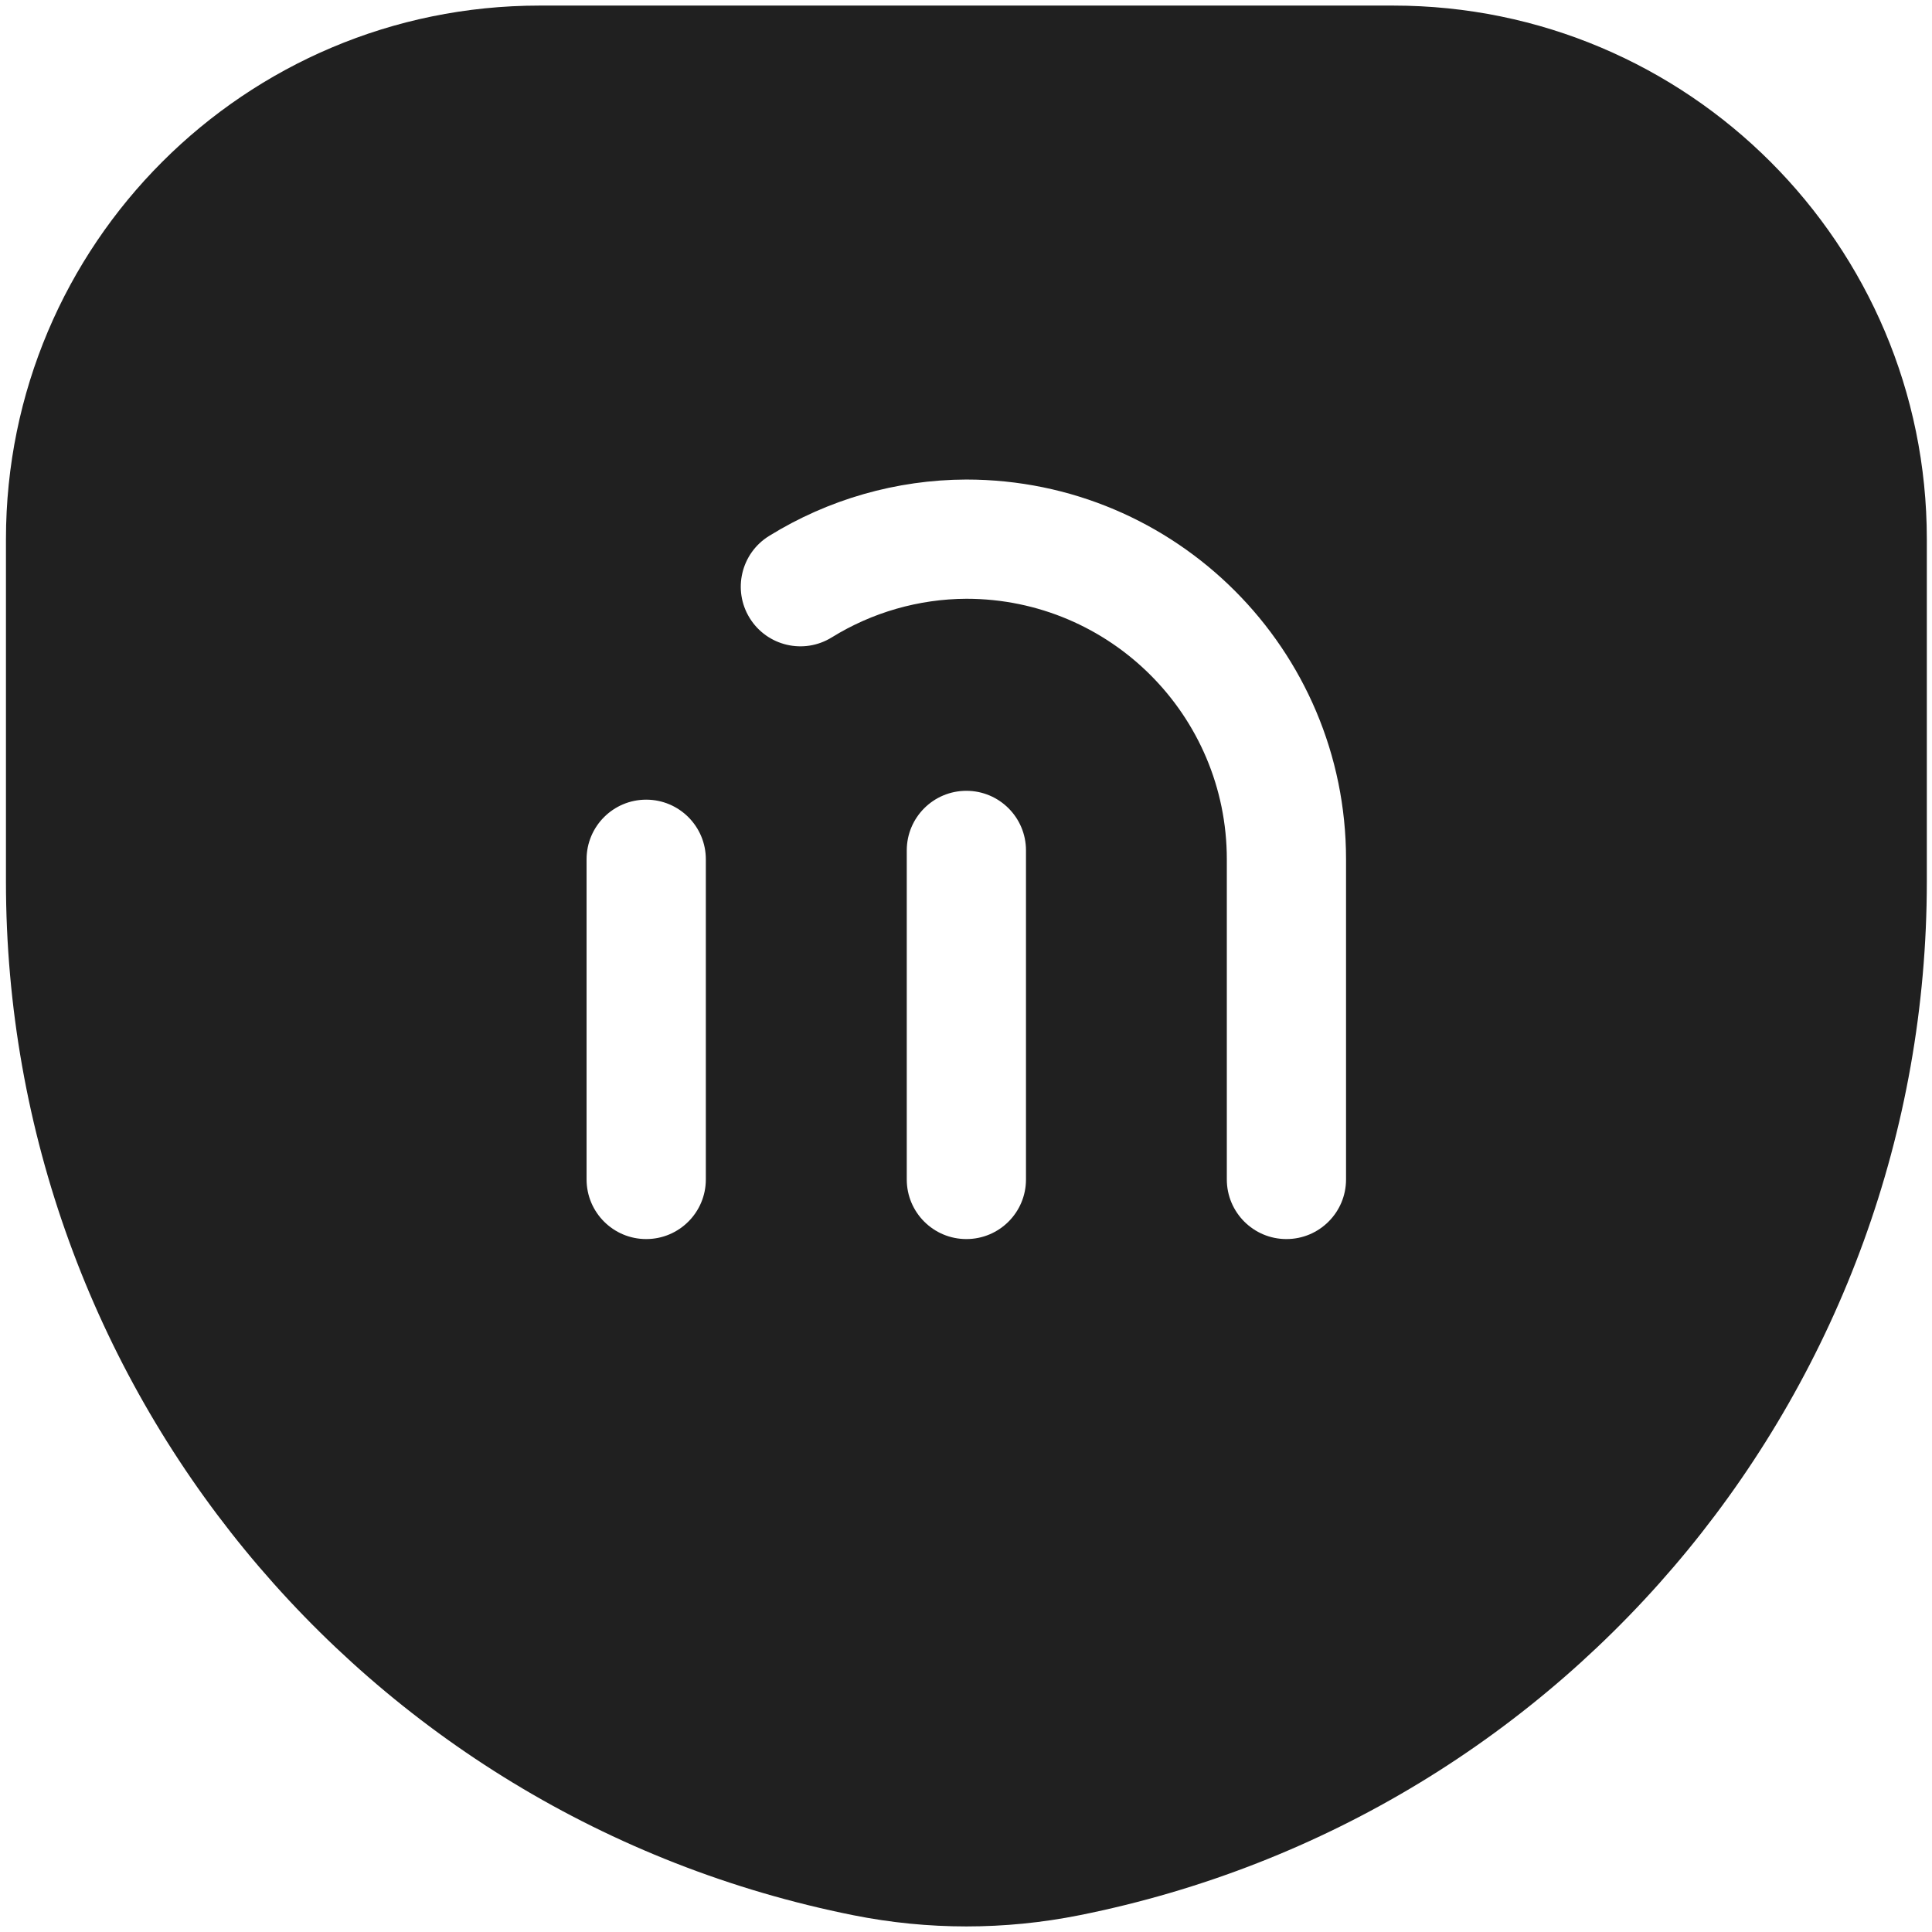 <svg width="62" height="62" viewBox="0 0 62 62" fill="none" xmlns="http://www.w3.org/2000/svg">
<path fill-rule="evenodd" clip-rule="evenodd" d="M0.191 28.291C0.191 44.416 11.573 58.3 27.386 61.462C29.78 61.941 32.245 61.941 34.639 61.462H34.64C50.452 58.299 61.833 44.416 61.834 28.291V17.302C61.834 7.845 54.167 0.179 44.711 0.179H17.314C7.857 0.179 0.191 7.845 0.191 17.302V28.291ZM22.651 27.576C22.651 26.519 21.794 25.662 20.737 25.662C19.681 25.662 18.824 26.519 18.824 27.576V37.849C18.824 38.906 19.681 39.763 20.737 39.763C21.794 39.763 22.651 38.906 22.651 37.849V27.576ZM31.012 25.378C32.069 25.378 32.925 26.234 32.925 27.291V37.85C32.925 38.907 32.069 39.763 31.012 39.763C29.955 39.763 29.099 38.907 29.099 37.85V27.291C29.099 26.234 29.955 25.378 31.012 25.378ZM31.009 15.389L31.002 15.389C28.767 15.397 26.578 16.024 24.678 17.201C23.78 17.758 23.503 18.937 24.059 19.835C24.616 20.734 25.795 21.011 26.693 20.454C27.991 19.651 29.486 19.222 31.013 19.215C35.628 19.217 39.37 22.96 39.37 27.576V37.849C39.37 38.906 40.226 39.763 41.283 39.763C42.339 39.763 43.196 38.906 43.196 37.849V27.576C43.196 20.845 37.74 15.389 31.009 15.389Z" fill="#202020"/>
</svg>
